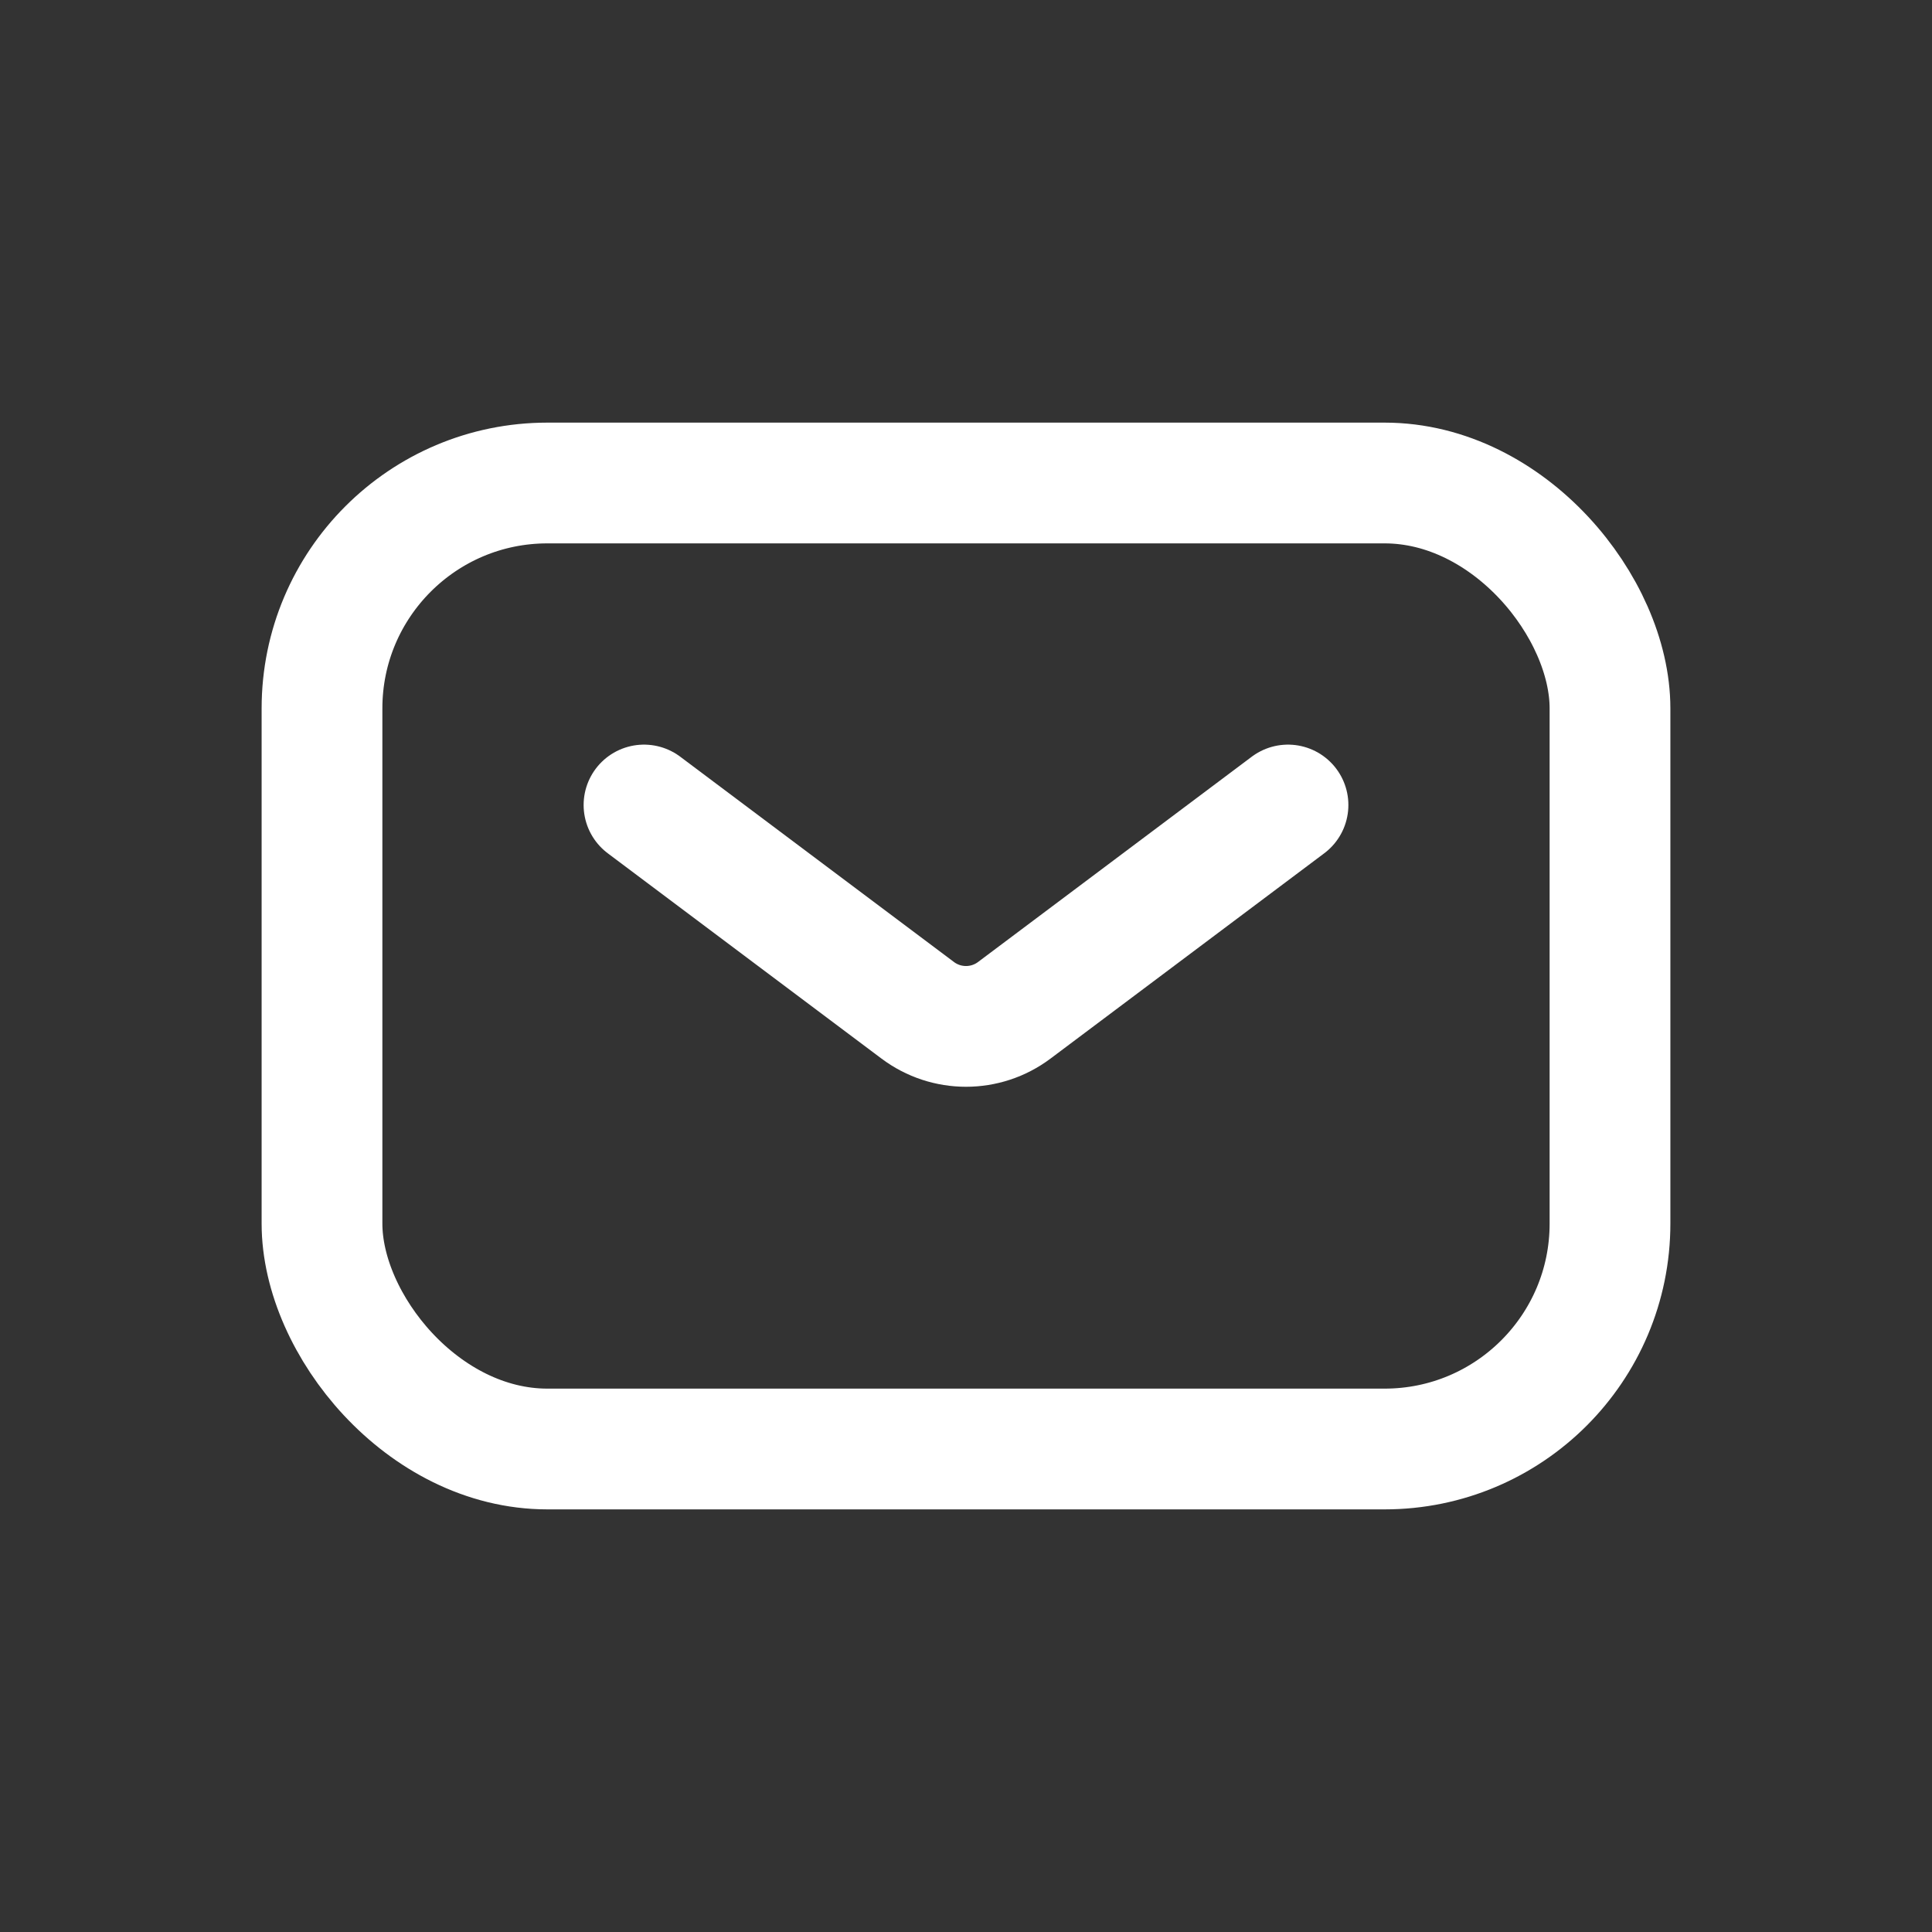 <svg width="24" height="24" viewBox="0 0 24 24" fill="none" xmlns="http://www.w3.org/2000/svg">
<rect x="0" y="0" width="24" height="24" fill="#333333" stroke="none"/>
<rect x="4" y="6" width="16" height="12" rx="2.8" stroke="white" stroke-width="1.5"/>
<path d="M8 10L11.4 12.55C11.756 12.817 12.244 12.817 12.6 12.55L16 10" stroke="white" stroke-width="1.5" stroke-linecap="round"/>
</svg>
